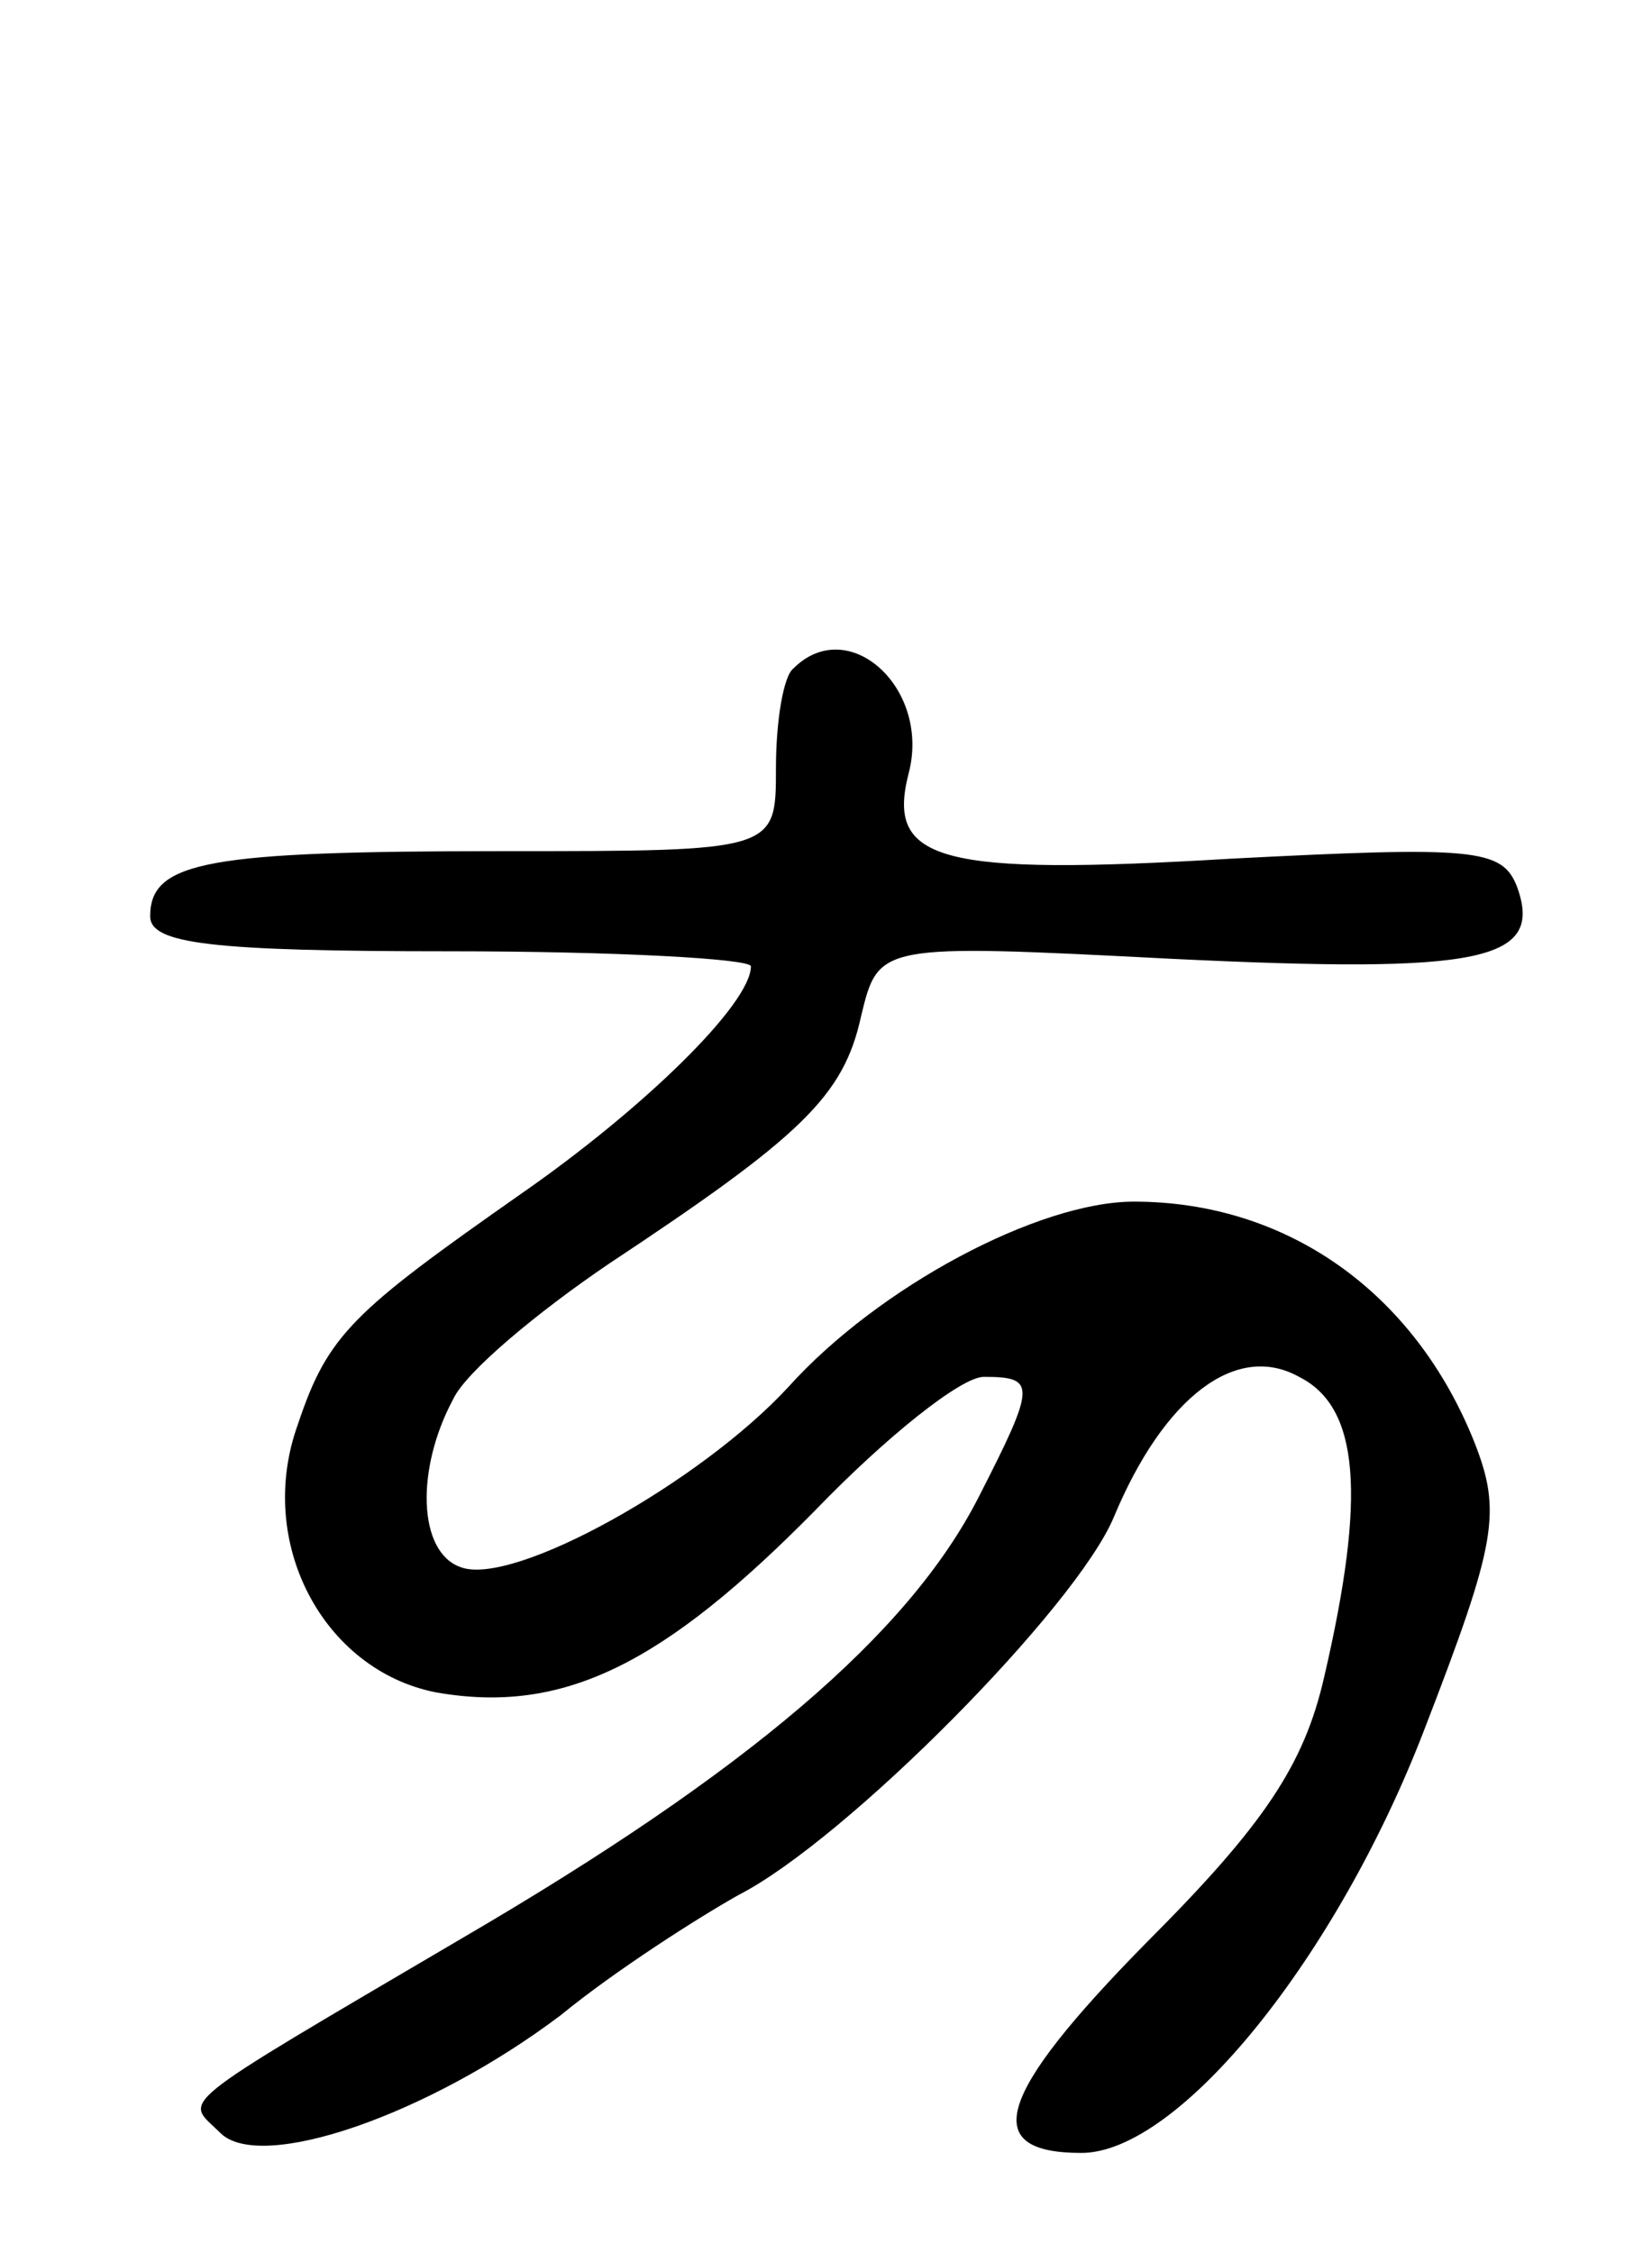 <svg version="1.0" xmlns="http://www.w3.org/2000/svg"
 width="66pt" height="90pt" viewBox="0 0 66 90"
 preserveAspectRatio="xMidYMid meet">
<g transform="translate(0,90) scale(0.1,-0.1)"
fill="#000000" stroke="none">
<path d="M317 633 c-4 -3 -7 -21 -7 -40 0 -33 0 -33 -109 -33 -118 0 -141 -4
-141 -26 0 -11 24 -14 120 -14 66 0 120 -3 120 -6 0 -15 -43 -57 -92 -91 -67
-47 -77 -56 -89 -92 -17 -47 10 -98 55 -107 51 -9 91 11 152 73 28 29 58 53
67 53 21 0 21 -3 -2 -48 -28 -55 -93 -110 -206 -176 -119 -70 -111 -64 -97
-78 16 -16 83 7 136 47 22 18 55 39 71 48 43 22 135 115 150 151 20 48 49 70
74 56 24 -12 27 -47 10 -120 -8 -35 -24 -59 -71 -106 -60 -61 -67 -84 -26 -84
39 0 102 78 137 169 29 75 31 87 20 115 -24 60 -75 96 -136 96 -38 0 -102 -34
-138 -74 -35 -38 -110 -80 -131 -72 -17 6 -18 39 -3 67 5 11 34 35 62 54 77
51 94 67 101 99 7 29 7 29 124 23 124 -6 149 -1 138 29 -6 15 -17 16 -114 11
-117 -7 -138 -1 -129 34 9 34 -24 64 -46 42z"/>
</g>
</svg>
